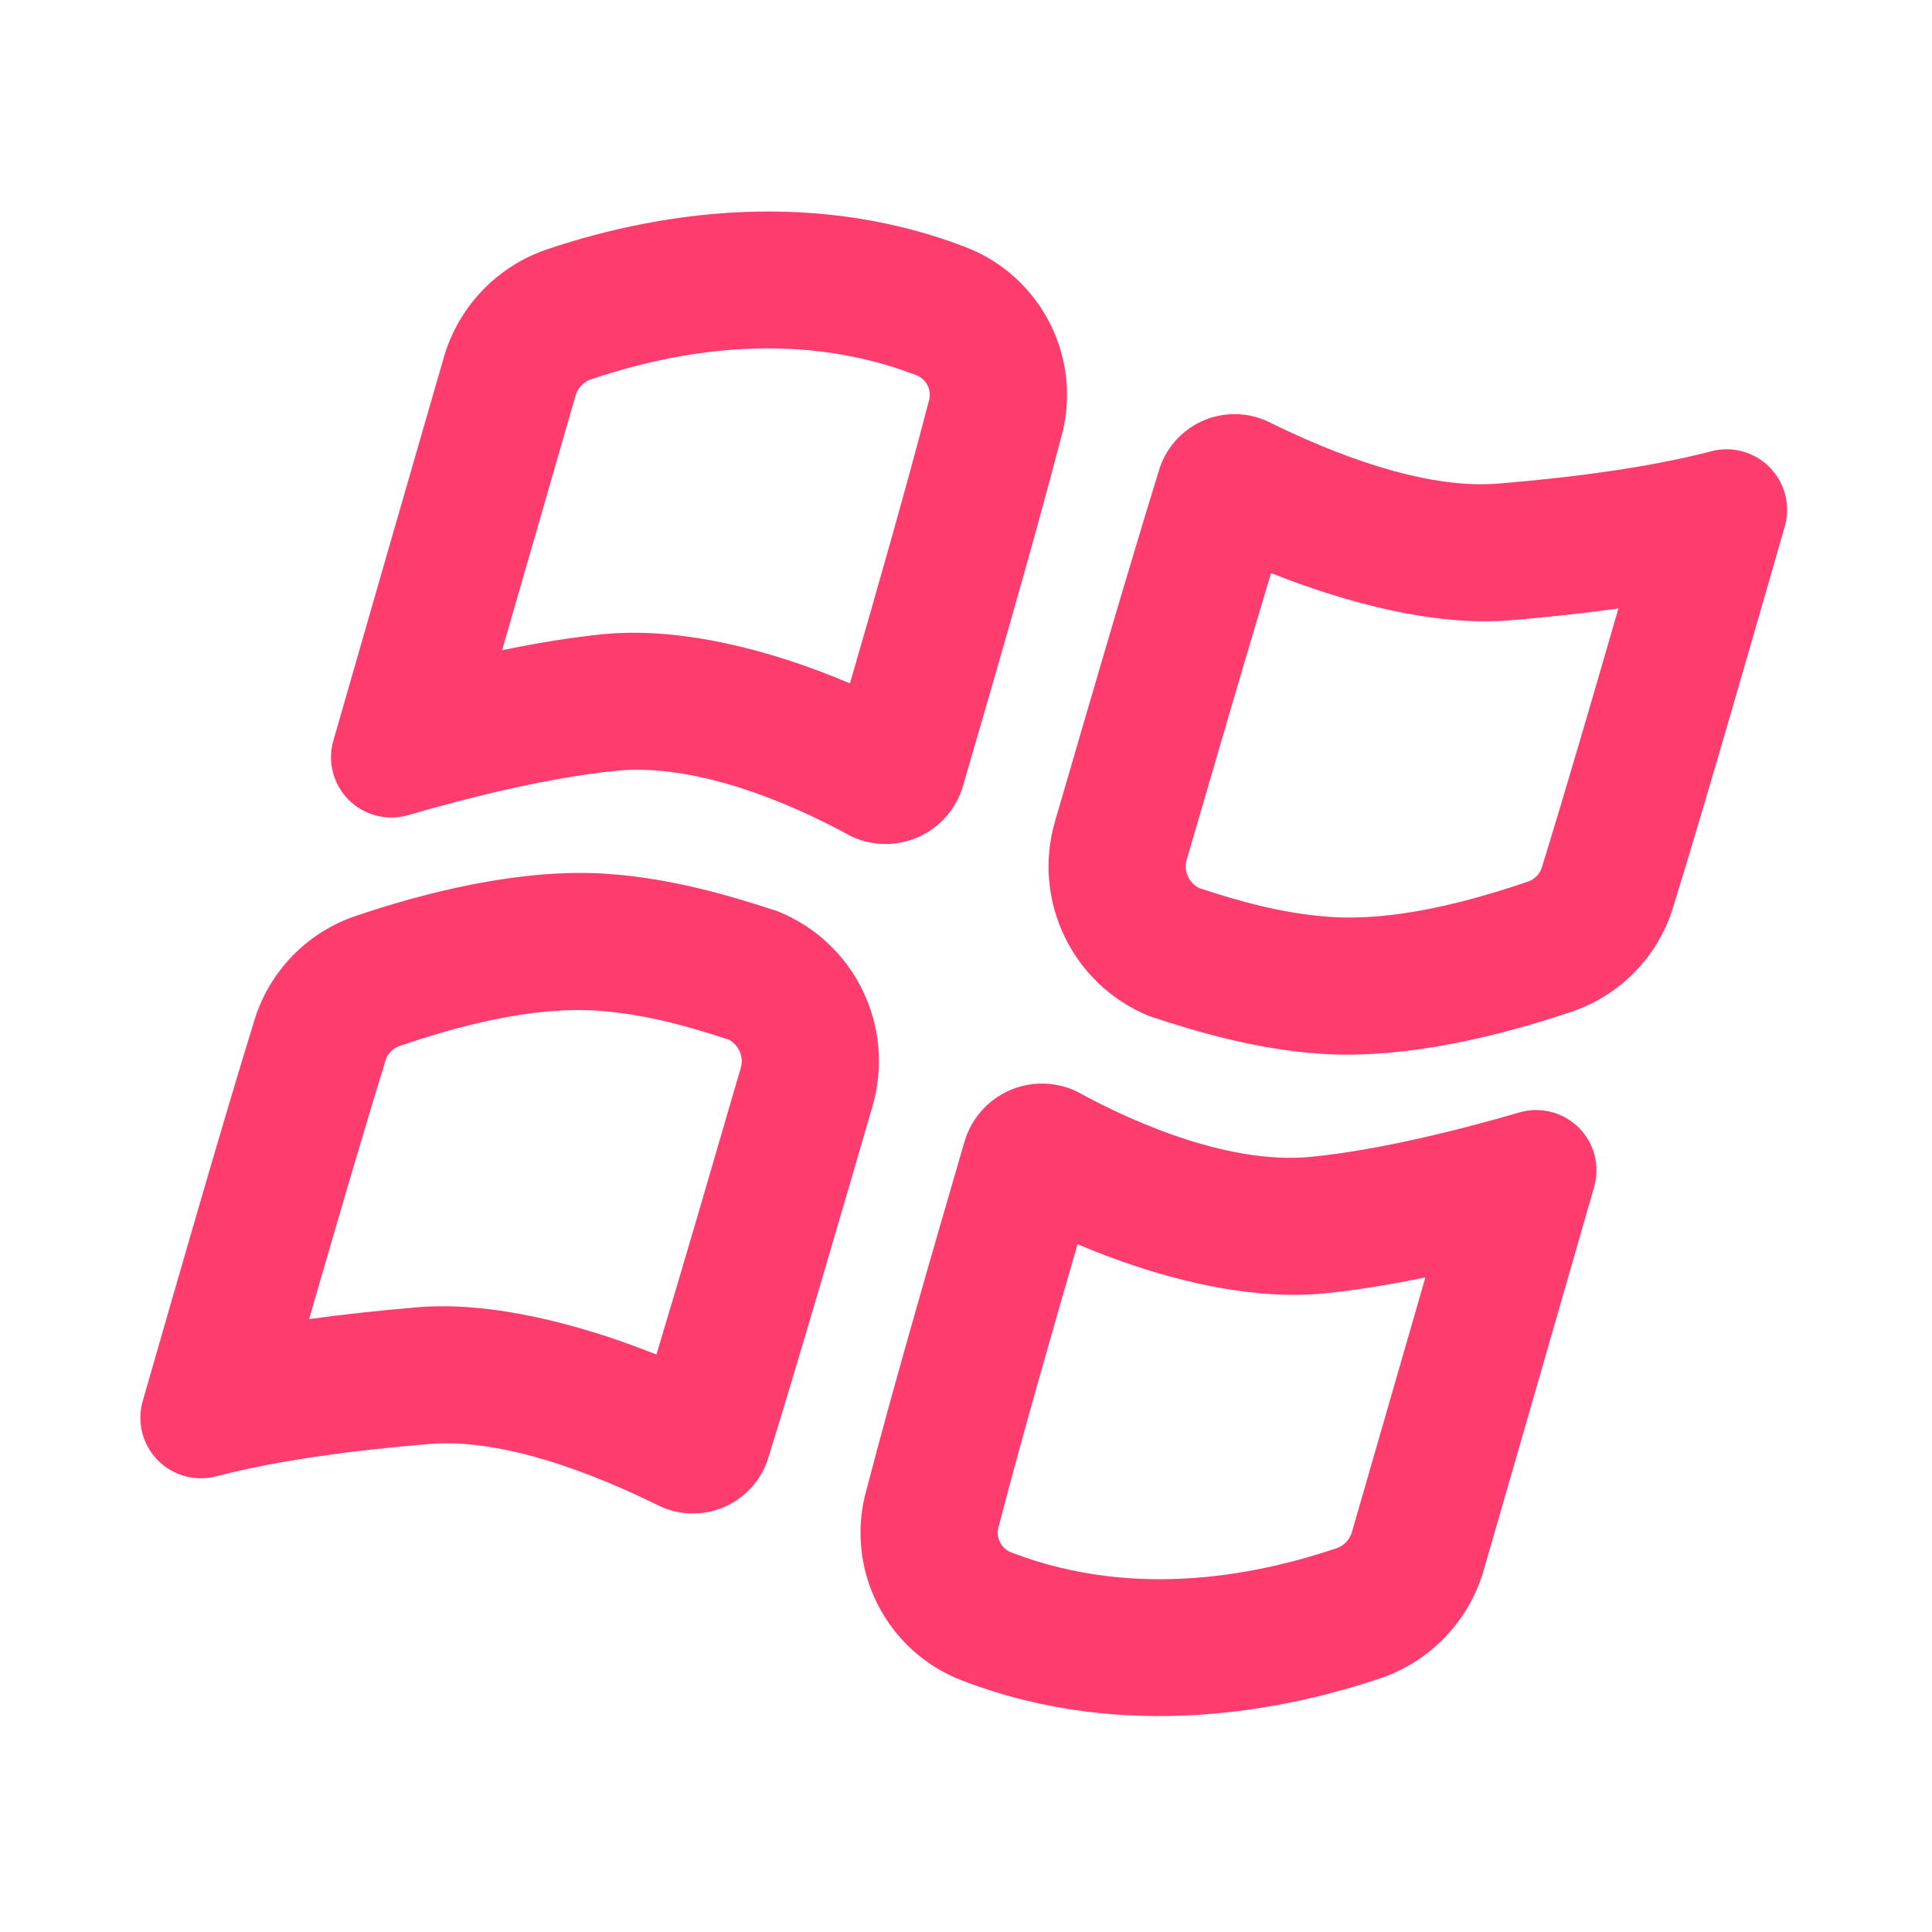 <svg clip-rule="evenodd" fill-rule="evenodd" stroke-linejoin="round" stroke-miterlimit="2" viewBox="0 0 48 48" xmlns="http://www.w3.org/2000/svg"><path fill="rgb(255, 60, 110)" d="m100.298 74.498c4.355-15.094 15.775-27.128 30.621-32.266 27.894-9.452 76.122-19.67 125.207-.895 23.189 8.706 35.756 33.806 28.834 57.589-8.045 31.026-20.863 75.065-29.232 103.819-1.975 6.777-6.816 12.351-13.249 15.257-6.434 2.906-13.816 2.852-20.207-.146-19.337-10.651-47.164-21.958-70.369-19.633-20.368 2.046-43.987 7.954-62.47 13.335-6.303 1.754-13.062-.04-17.666-4.689s-6.331-11.425-4.516-17.711c9.673-33.733 24.612-85.457 33.047-114.66zm17.459 87.635c10.195-2.104 20.447-3.811 30.046-4.776 23.562-2.36 50.958 4.859 74.072 14.708 7.707-26.584 17.009-59.076 23.329-83.448l.322-1.168c.92-3.164-.751-6.504-3.836-7.662l-.237-.09c-38.057-14.556-75.443-5.967-97.34 1.434-2.11.814-3.726 2.576-4.356 4.758-5.61 19.423-14.099 48.817-22 76.244zm-107.579 224.759c9.678-33.671 24.283-84.485 33.193-113.213 4.369-15.202 15.991-27.248 31.027-32.16 20.121-6.786 49.125-14.289 75.097-12.432 18.859 1.349 36.146 6.344 50.844 11.232 23 9.292 35.226 34.492 28.291 58.309-9.127 31.364-22.153 76.13-31.068 104.878-1.911 6.57-6.577 11.989-12.791 14.855-6.213 2.867-13.364 2.899-19.603.089-19.465-9.667-46.993-20.57-69.318-18.707-23.354 1.956-44.861 4.86-63.154 9.53-6.339 1.859-13.188.121-17.873-4.536-4.686-4.657-6.465-11.495-4.645-17.845zm49.805-24.535c10.345-1.438 21.2-2.6 32.445-3.542 22.327-1.863 48.883 5.109 71.52 14.147 8.162-27.079 17.956-60.754 25.248-85.813.966-3.316-.543-6.814-3.604-8.449-11.413-3.752-24.628-7.617-39.027-8.647-20.454-1.462-43.195 5.039-59.042 10.383l-.371.123c-2.088.682-3.702 2.354-4.308 4.464l-.246.822c-6.026 19.432-14.675 49.042-22.615 76.512zm351.605 75.142c-4.355 15.094-15.775 27.128-30.621 32.266-27.894 9.452-76.122 19.67-125.207.895-23.189-8.706-35.756-33.806-28.834-57.589 8.045-31.026 20.863-75.065 29.232-103.819 1.975-6.777 6.816-12.351 13.249-15.257 6.434-2.906 13.816-2.852 20.207.146 19.337 10.651 47.164 21.958 70.369 19.633 20.368-2.046 43.987-7.954 62.47-13.335 6.303-1.754 13.062.04 17.666 4.689s6.331 11.425 4.516 17.711c-9.673 33.733-24.612 85.457-33.047 114.66zm-17.459-87.635c-10.196 2.103-20.447 3.811-30.047 4.775-23.561 2.361-50.958-4.858-74.071-14.707-7.707 26.583-17.01 59.075-23.329 83.447l-.322 1.169c-.921 3.164.75 6.503 3.835 7.661l.237.09c38.057 14.557 75.444 5.968 97.341-1.434 2.11-.814 3.726-2.575 4.355-4.758 5.61-19.422 14.1-48.816 22.001-76.243zm107.579-224.759c-9.678 33.671-24.283 84.485-33.193 113.213-4.369 15.202-15.991 27.248-31.027 32.16-20.121 6.786-49.125 14.289-75.097 12.432-18.859-1.349-36.146-6.344-50.844-11.232-23-9.292-35.226-34.492-28.291-58.309 9.127-31.364 22.153-76.13 31.068-104.878 1.911-6.57 6.577-11.989 12.791-14.855 6.213-2.867 13.364-2.899 19.603-.089 19.465 9.667 46.993 20.57 69.318 18.707 23.354-1.956 44.861-4.86 63.154-9.53 6.339-1.859 13.188-.121 17.873 4.536 4.686 4.657 6.465 11.495 4.645 17.845zm-49.806 24.534c-10.344 1.439-21.2 2.601-32.445 3.543-22.327 1.863-48.882-5.11-71.519-14.148-8.162 27.08-17.956 60.754-25.248 85.813-.966 3.316.543 6.814 3.603 8.449 11.413 3.752 24.629 7.618 39.027 8.648 20.455 1.462 43.196-5.039 59.042-10.383l.372-.124c2.087-.682 3.701-2.353 4.308-4.464l.245-.822c6.027-19.431 14.676-49.041 22.615-76.512z" transform="matrix(-.083 0 0 -.083 45.188 45.193)"/></svg>